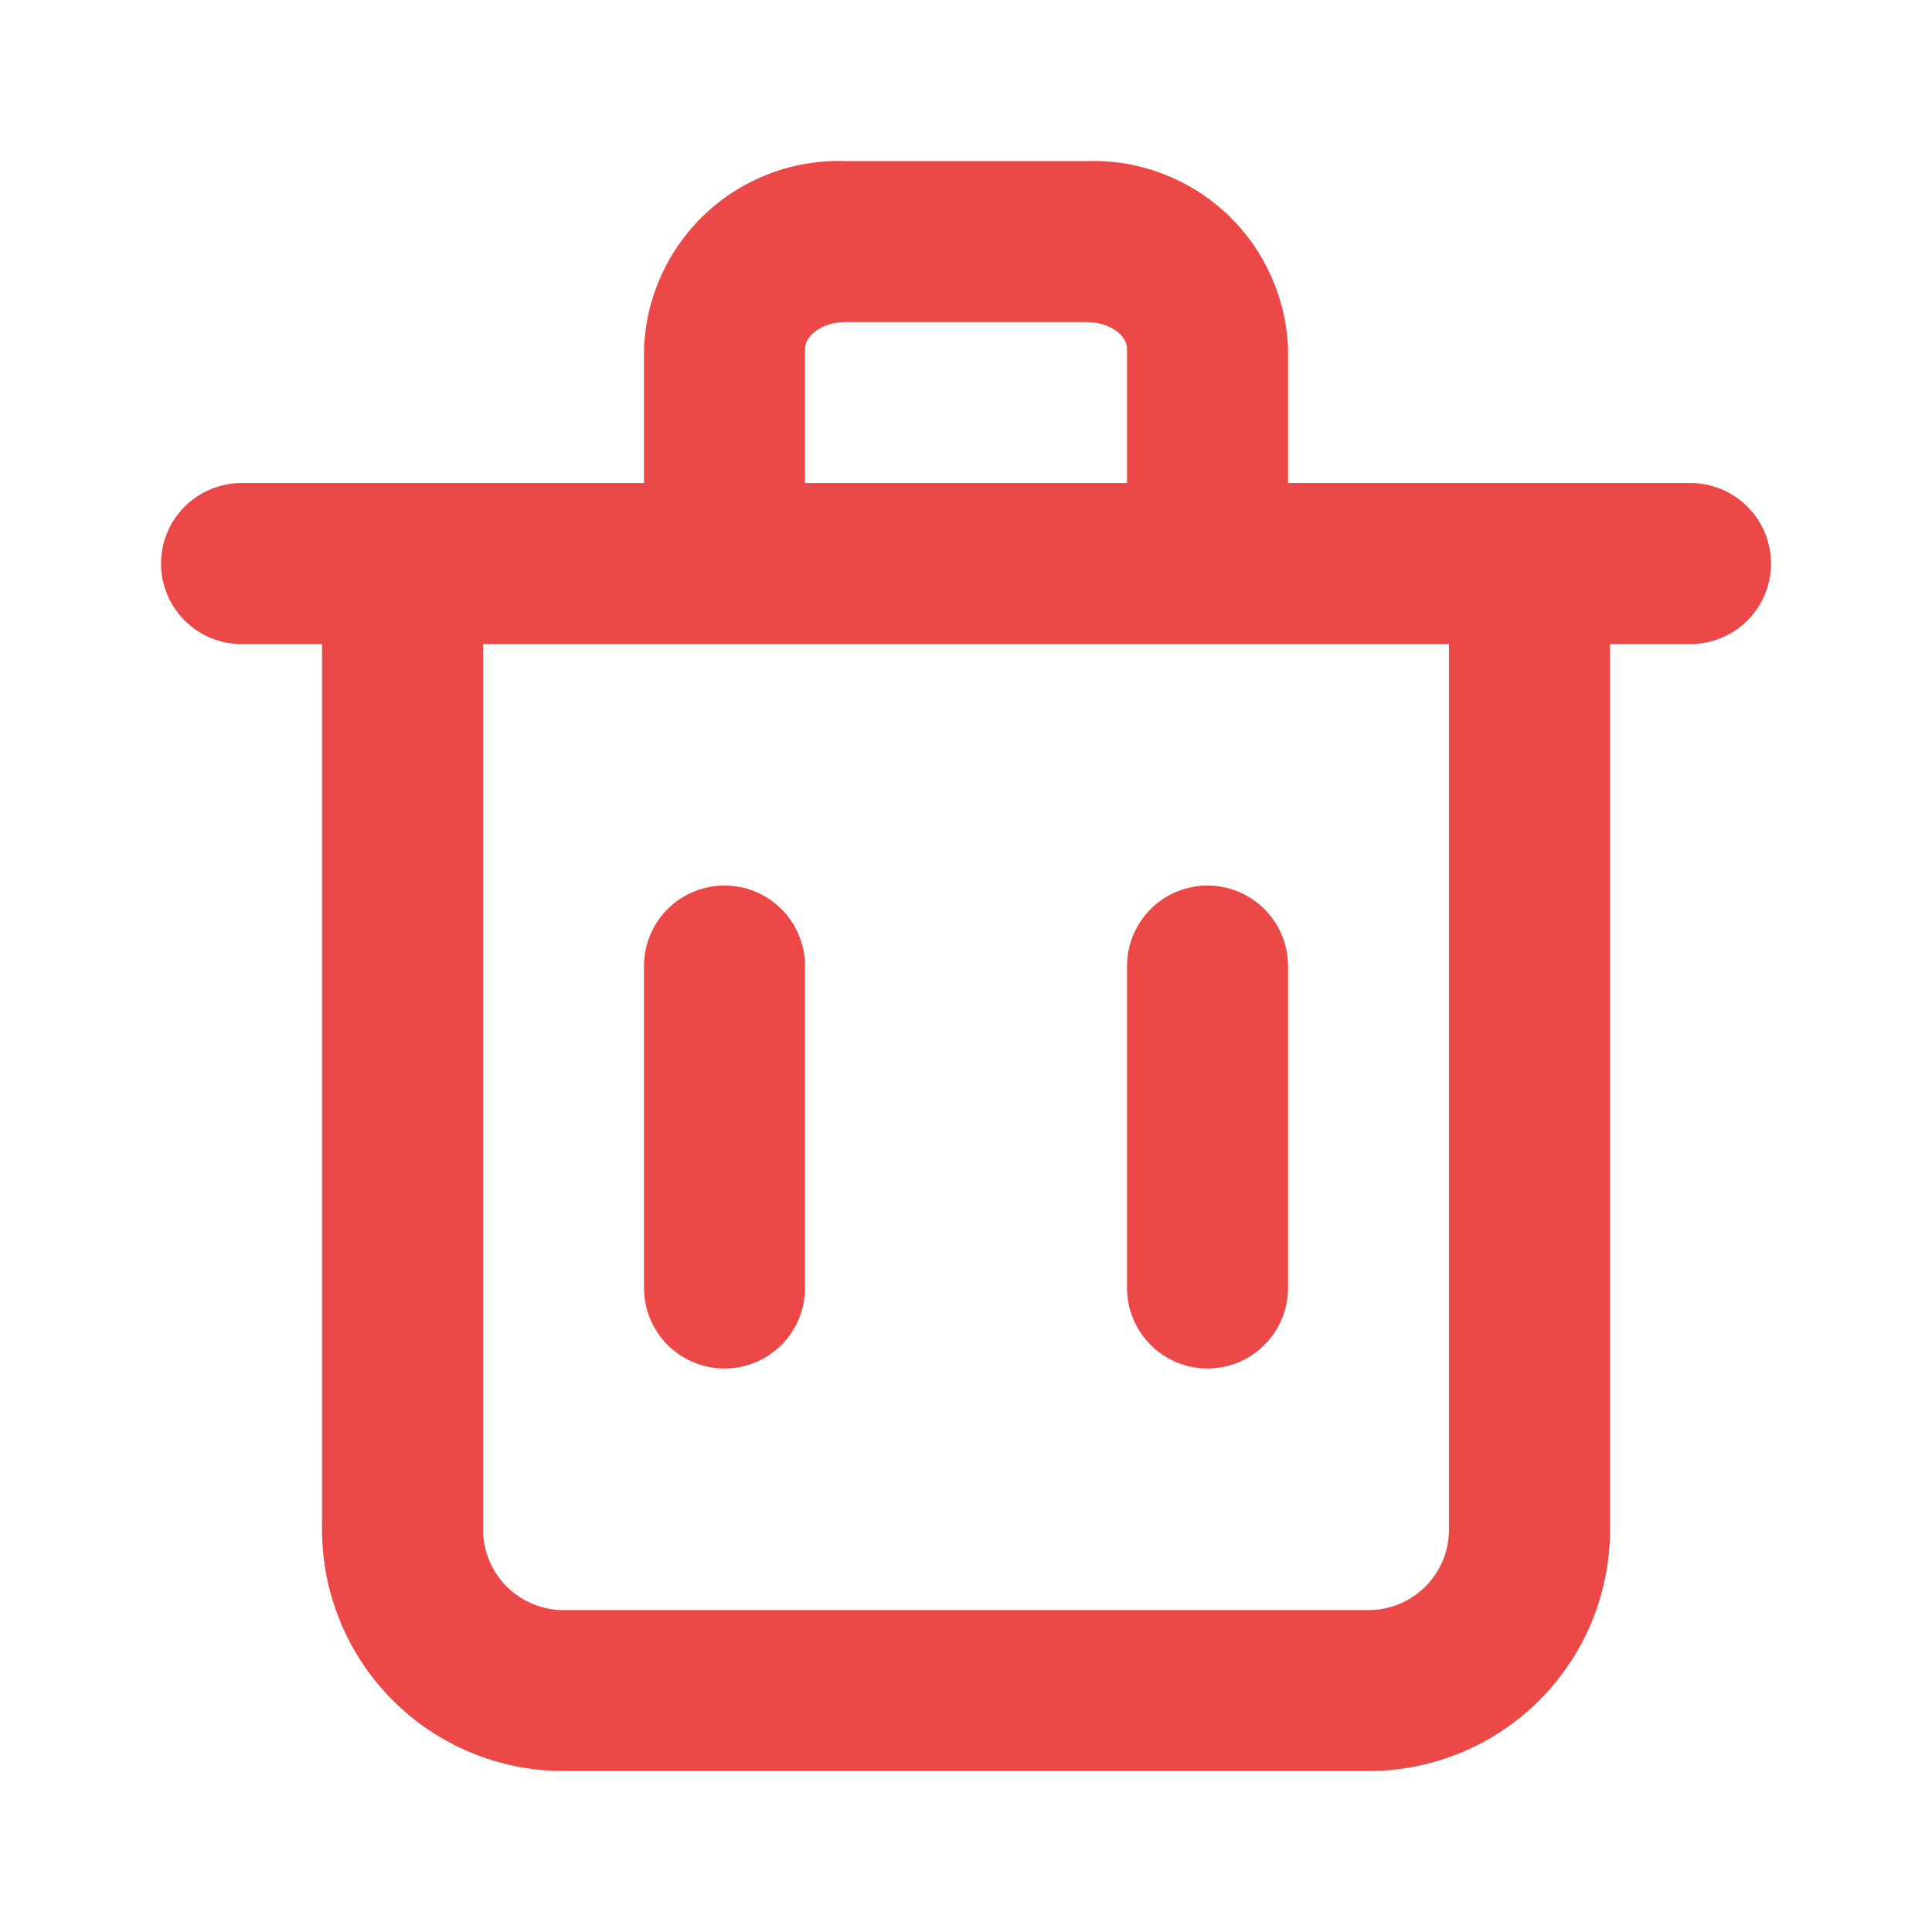 <svg width="32" height="32" viewBox="0 0 32 32" fill="none" xmlns="http://www.w3.org/2000/svg">
<path d="M28 8.001H21.334V5.775C21.302 4.921 20.934 4.115 20.309 3.532C19.684 2.95 18.854 2.639 18 2.668H14C13.147 2.639 12.316 2.95 11.692 3.532C11.067 4.115 10.698 4.921 10.667 5.775V8.001H4C3.647 8.001 3.308 8.142 3.058 8.392C2.807 8.642 2.667 8.981 2.667 9.335C2.667 9.688 2.807 10.027 3.058 10.277C3.308 10.527 3.647 10.668 4 10.668H5.334V25.334C5.334 26.395 5.755 27.413 6.505 28.163C7.255 28.913 8.273 29.334 9.334 29.334H22.667C23.728 29.334 24.745 28.913 25.495 28.163C26.246 27.413 26.667 26.395 26.667 25.334V10.668H28C28.354 10.668 28.693 10.527 28.943 10.277C29.193 10.027 29.334 9.688 29.334 9.335C29.334 8.981 29.193 8.642 28.943 8.392C28.693 8.142 28.354 8.001 28 8.001ZM13.334 5.775C13.334 5.561 13.614 5.335 14 5.335H18C18.387 5.335 18.667 5.561 18.667 5.775V8.001H13.334V5.775ZM24 25.334C24 25.688 23.86 26.027 23.61 26.277C23.36 26.527 23.021 26.668 22.667 26.668H9.334C8.98 26.668 8.641 26.527 8.391 26.277C8.141 26.027 8 25.688 8 25.334V10.668H24V25.334Z" fill="#EC4848"/>
<path d="M12 22.667C12.354 22.667 12.693 22.526 12.943 22.276C13.193 22.026 13.334 21.687 13.334 21.334V16C13.334 15.647 13.193 15.308 12.943 15.057C12.693 14.807 12.354 14.667 12 14.667C11.647 14.667 11.308 14.807 11.057 15.057C10.807 15.308 10.667 15.647 10.667 16V21.334C10.667 21.687 10.807 22.026 11.057 22.276C11.308 22.526 11.647 22.667 12 22.667Z" fill="#EC4848"/>
<path d="M20 22.667C20.354 22.667 20.693 22.526 20.943 22.276C21.193 22.026 21.334 21.687 21.334 21.334V16C21.334 15.647 21.193 15.308 20.943 15.057C20.693 14.807 20.354 14.667 20 14.667C19.647 14.667 19.308 14.807 19.058 15.057C18.808 15.308 18.667 15.647 18.667 16V21.334C18.667 21.687 18.808 22.026 19.058 22.276C19.308 22.526 19.647 22.667 20 22.667Z" fill="#EC4848"/>
</svg>
